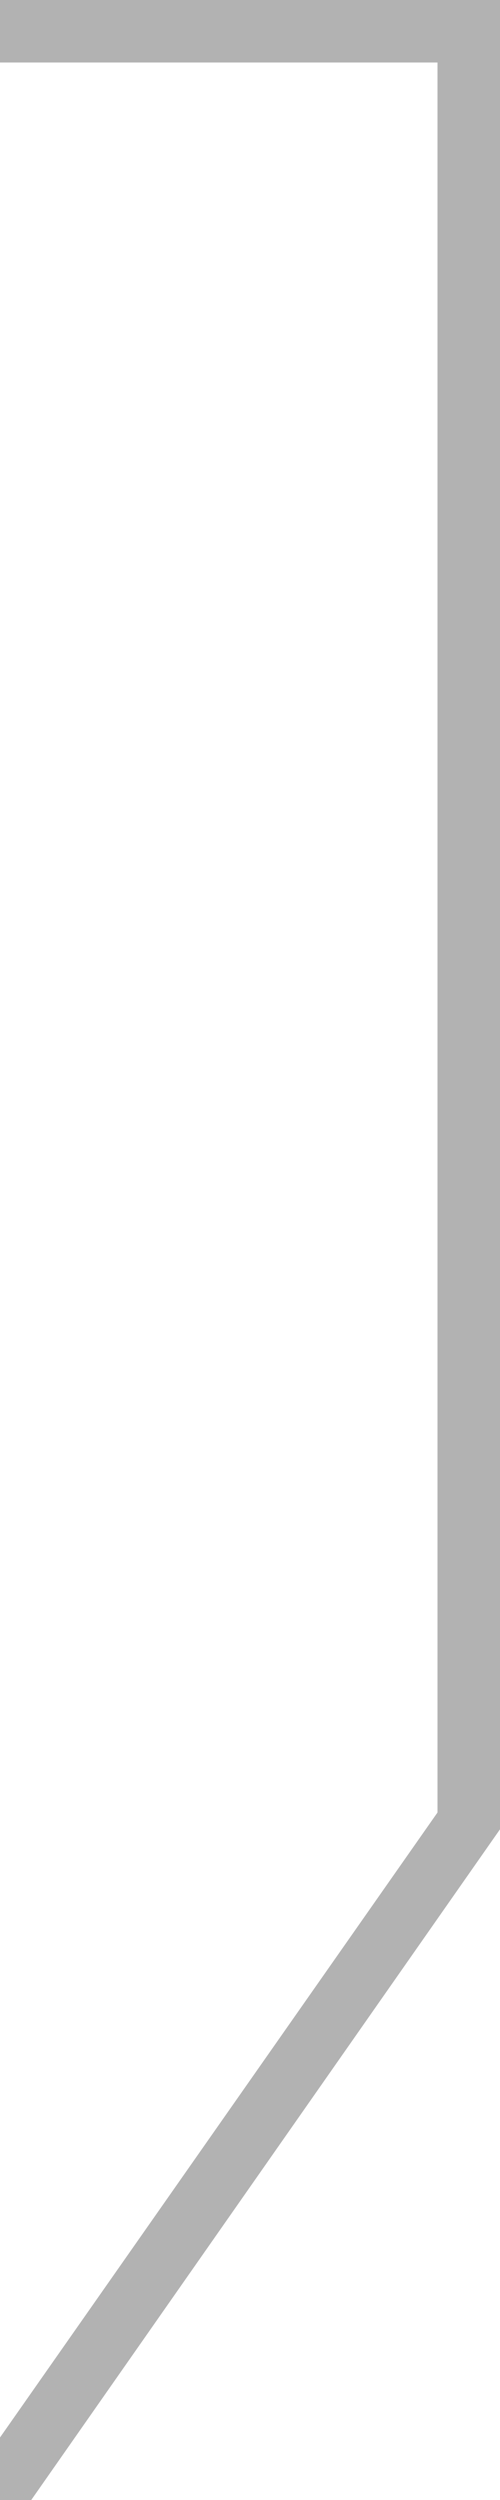 <svg width="8" height="40" viewBox="0 0 8 40" fill="none" xmlns="http://www.w3.org/2000/svg">
<path id="Subtract" fill-rule="evenodd" clip-rule="evenodd" d="M0.5 40L8 29.269L8 0L7.918 -7.19401e-09L0 0L0 1L6.918 1L7 1L7 29L0 39L0 39L0 40L0.5 40Z" fill="#B2B2B2"/>
</svg>
